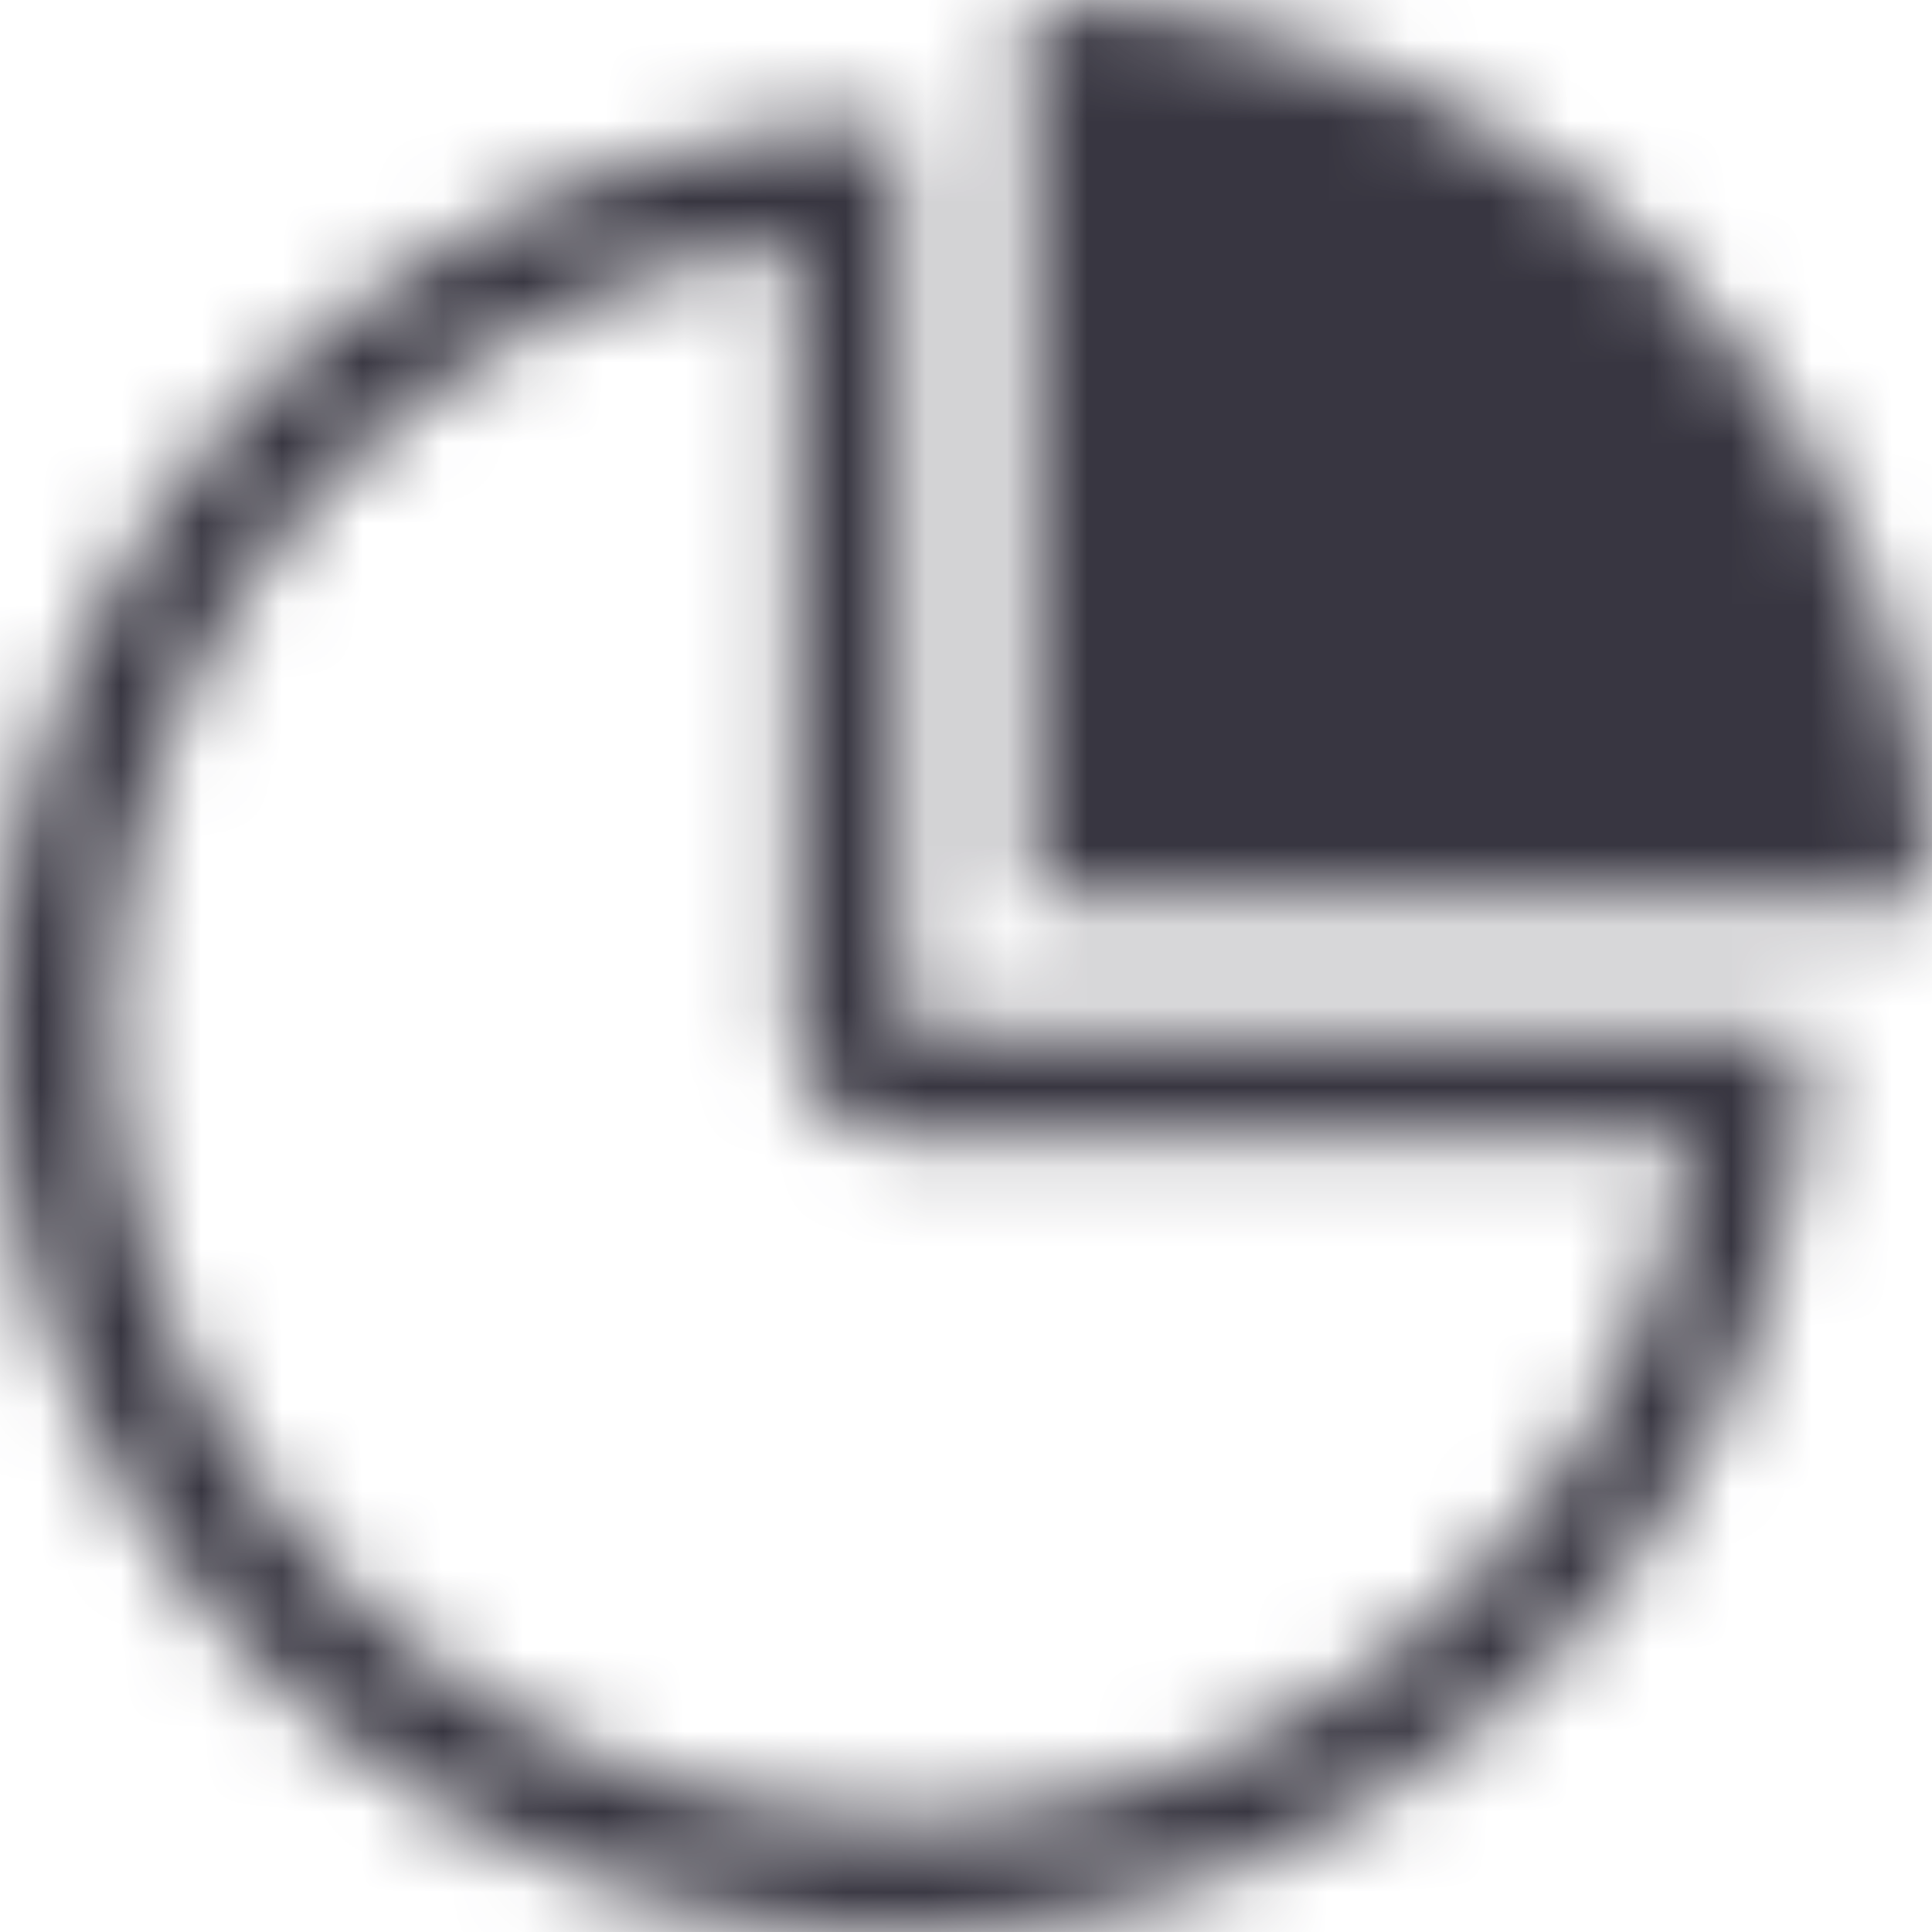 <svg width="24" height="24" viewBox="0 0 24 24" fill="none" xmlns="http://www.w3.org/2000/svg">
<g clip-path="url(#clip0_1_3)">
<mask id="mask0_1_3" style="mask-type:alpha" maskUnits="userSpaceOnUse" x="-1" y="0" width="25" height="25">
<path d="M12.78 11.23V0C15.754 0.011 18.603 1.197 20.706 3.301C22.808 5.405 23.992 8.256 24 11.23H12.78Z" fill="#383641"/>
<path fill-rule="evenodd" clip-rule="evenodd" d="M4.97 3.415C6.821 2.182 8.996 1.526 11.22 1.53V12.77H22.44C22.44 14.994 21.78 17.168 20.544 19.017C19.308 20.866 17.552 22.306 15.497 23.156C13.442 24.006 11.181 24.228 9 23.793C6.819 23.357 4.816 22.285 3.245 20.711C1.674 19.137 0.605 17.132 0.174 14.95C-0.258 12.769 -0.032 10.508 0.821 8.455C1.675 6.401 3.119 4.647 4.97 3.415ZM18.813 19.059C19.985 17.654 20.742 15.951 21 14.14H11.22C10.857 14.14 10.508 13.996 10.251 13.739C9.994 13.482 9.85 13.133 9.85 12.77V3C8.039 3.26 6.337 4.018 4.933 5.191C3.529 6.364 2.48 7.905 1.902 9.64C1.325 11.376 1.242 13.238 1.663 15.018C2.084 16.798 2.993 18.425 4.287 19.718C5.581 21.011 7.209 21.918 8.989 22.338C10.77 22.757 12.632 22.673 14.367 22.093C16.102 21.514 17.642 20.464 18.813 19.059Z" fill="#383641"/>
</mask>
<g mask="url(#mask0_1_3)">
<rect width="24" height="24" fill="#383641"/>
</g>
</g>
<defs>
<clipPath id="clip0_1_3">
<rect width="24" height="24" fill="white"/>
</clipPath>
</defs>
</svg>
